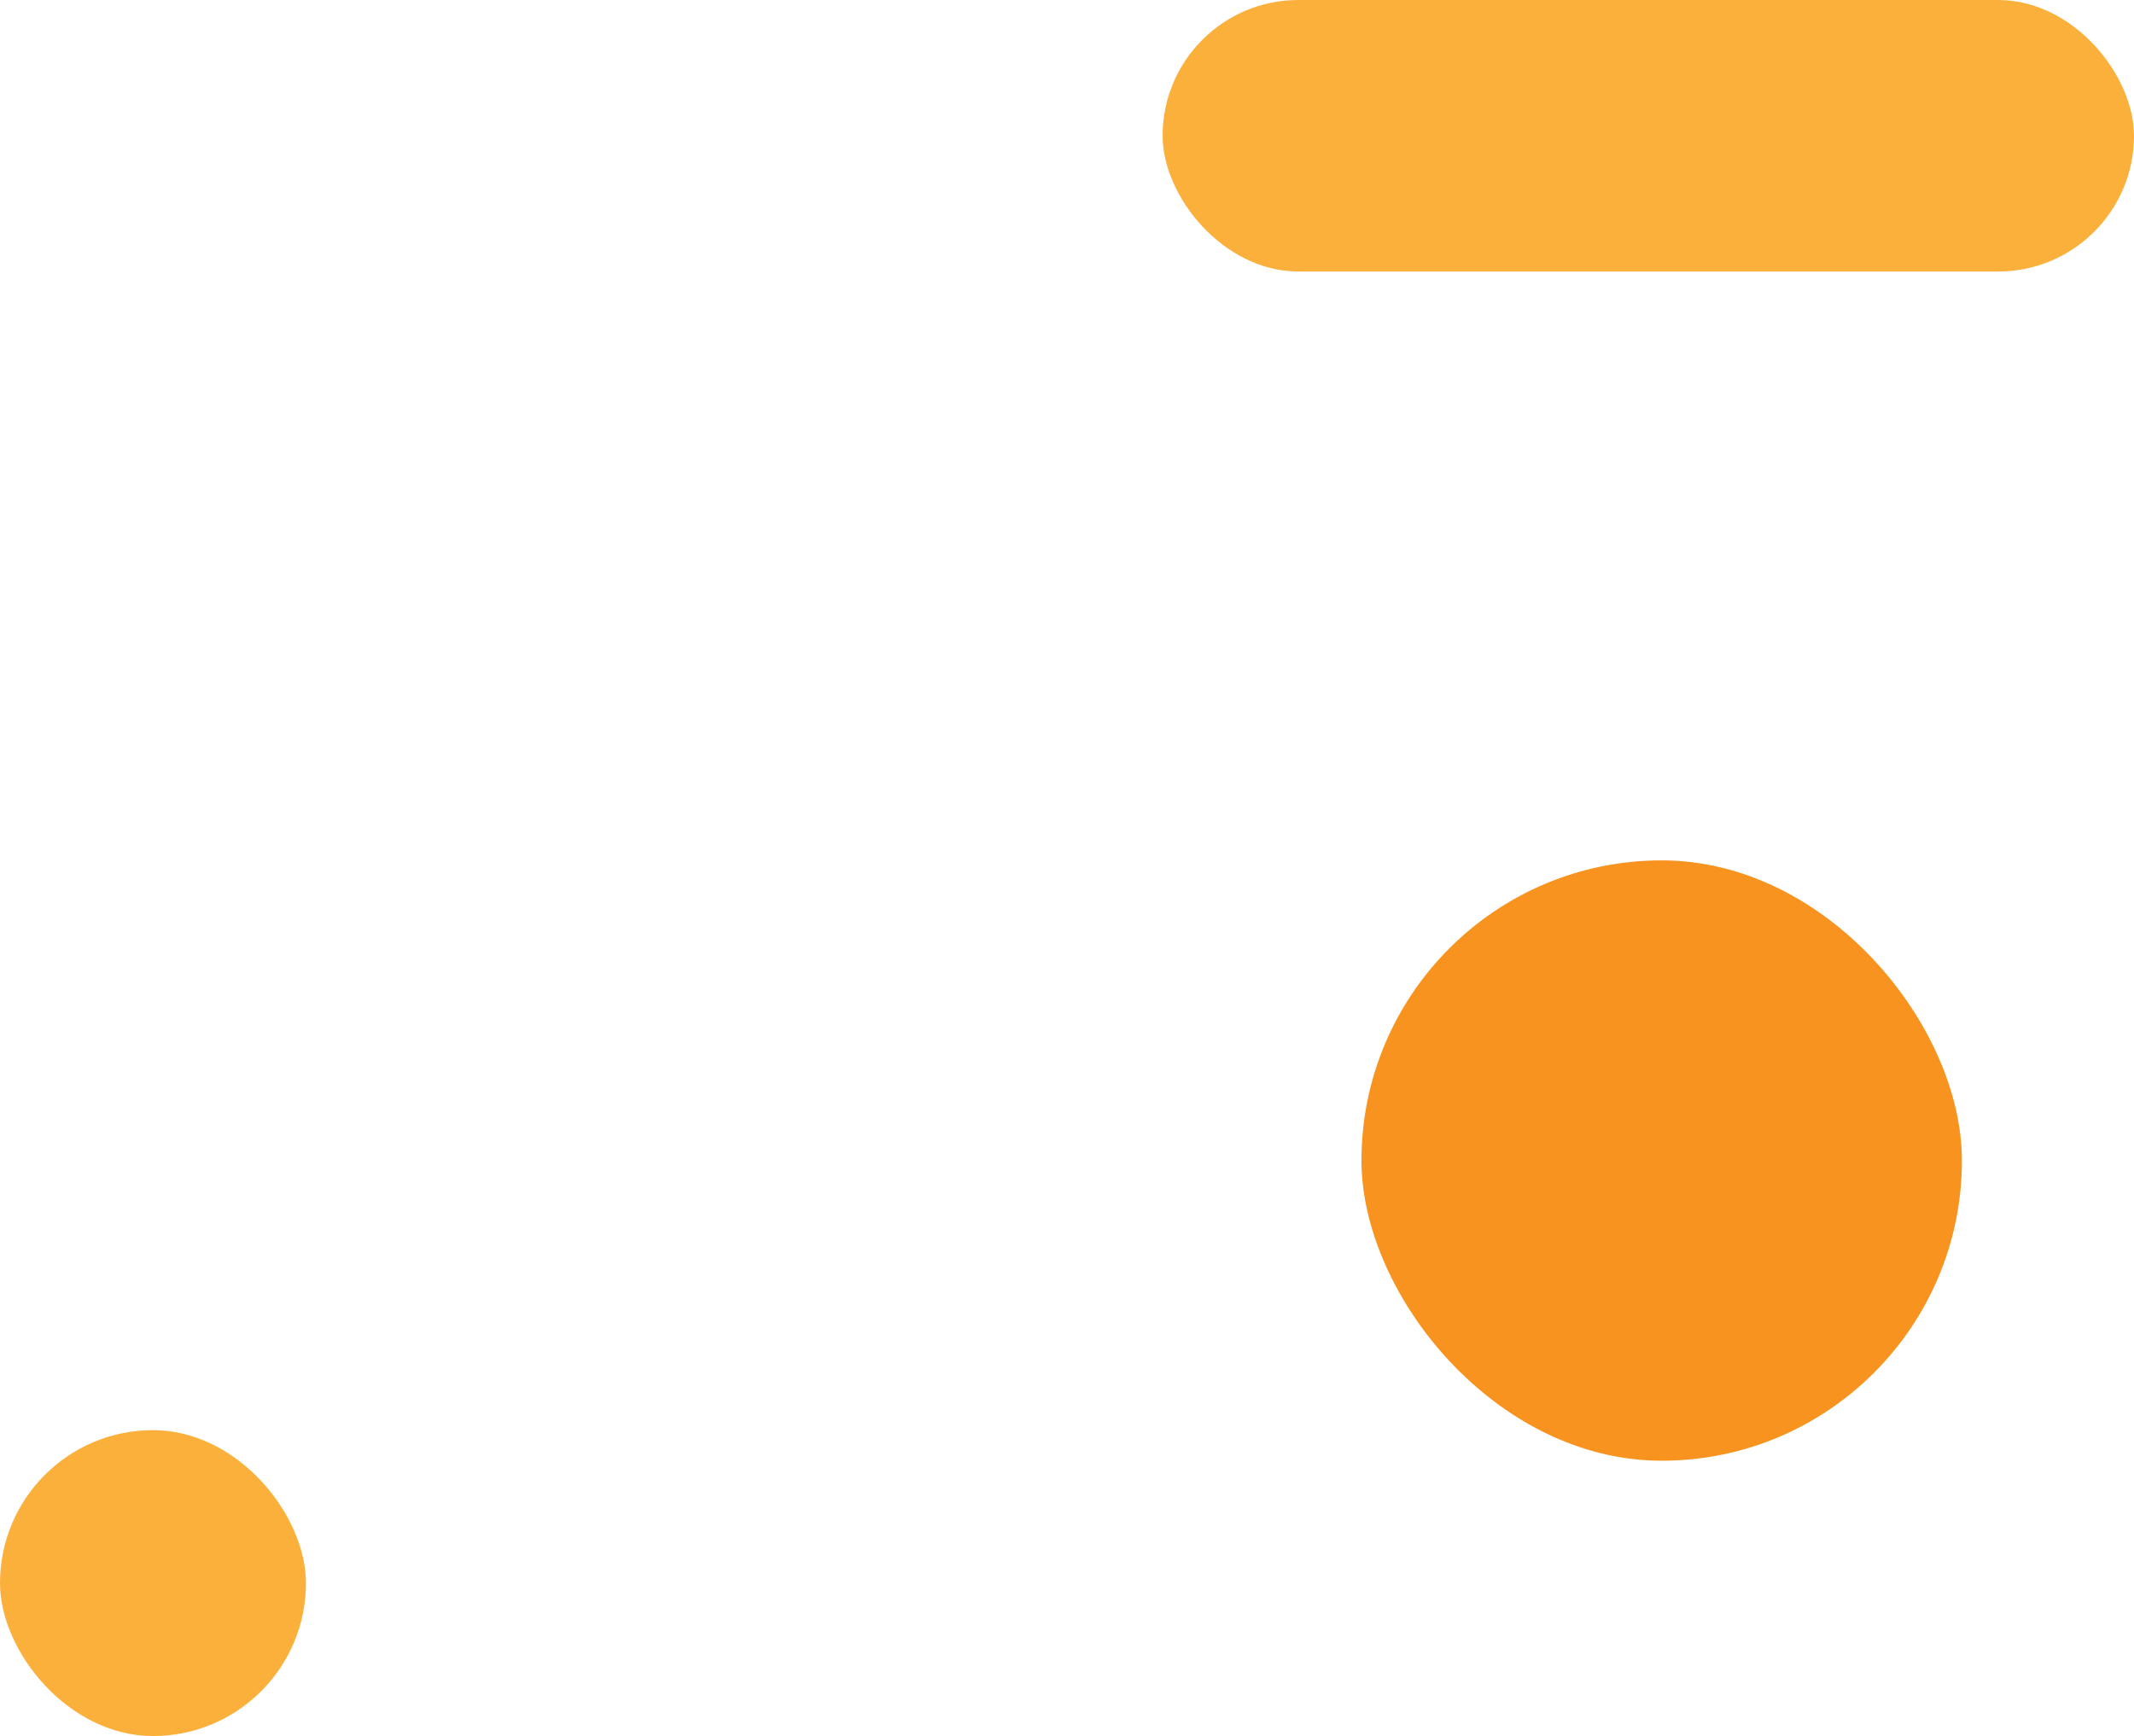 <svg width="558" height="454" viewBox="0 0 558 454" fill="none" xmlns="http://www.w3.org/2000/svg">
<rect x="356" y="225" width="157" height="157" rx="78.5" fill="#F7931E"/>
<rect x="304" width="254" height="71" rx="35.5" fill="#FBB03B"/>
<rect y="374" width="80" height="80" rx="40" fill="#FBB03B"/>
</svg>
